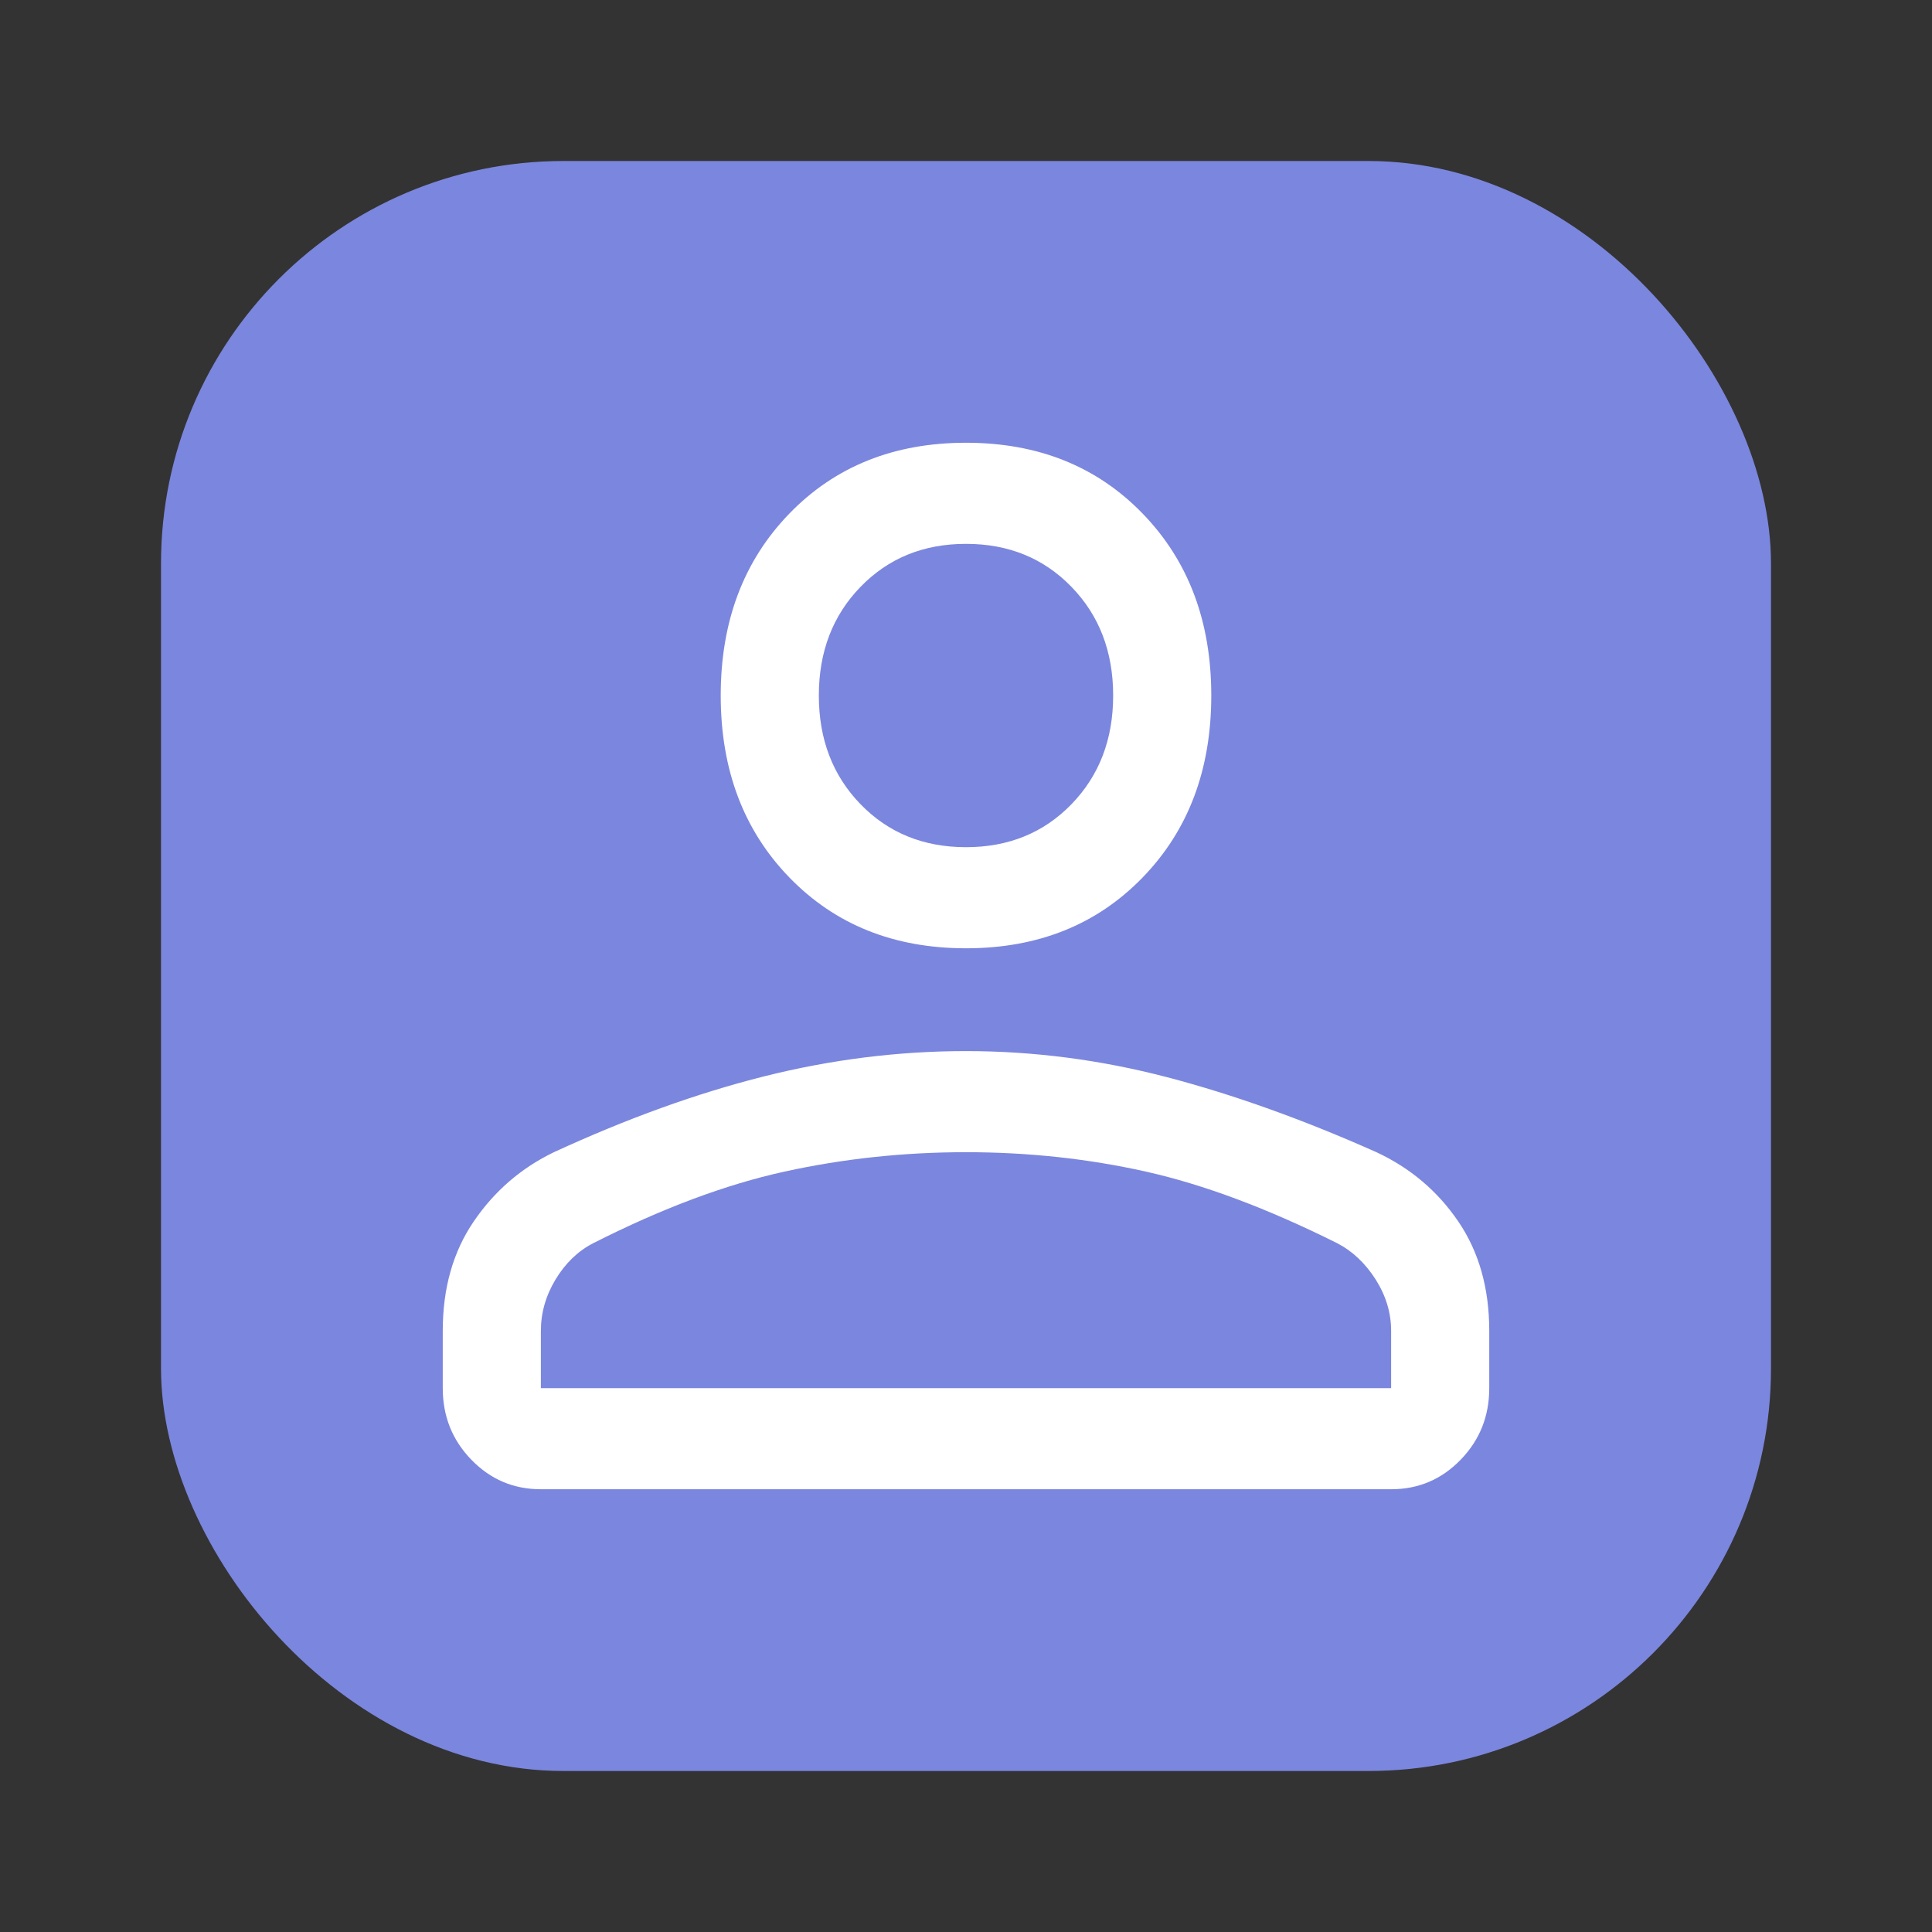<svg width="48" height="48" viewBox="0 0 48 48" fill="none" xmlns="http://www.w3.org/2000/svg">
<rect x="0" y="0" width="48" height="48" fill="#333333" stroke="none"/>
<rect x="4" y="4" width="40" height="40" rx="10" fill="#7B86DE"/>
<path d="M24 23.56C22.212 23.56 20.75 22.974 19.613 21.802C18.475 20.63 17.906 19.122 17.906 17.28C17.906 15.438 18.475 13.931 19.613 12.758C20.75 11.586 22.212 11 24 11C25.788 11 27.25 11.586 28.387 12.758C29.525 13.931 30.094 15.438 30.094 17.28C30.094 19.122 29.525 20.63 28.387 21.802C27.25 22.974 25.788 23.56 24 23.56ZM34.562 37H13.438C12.76 37 12.185 36.756 11.711 36.267C11.237 35.779 11 35.186 11 34.488V33.064C11 32.004 11.257 31.097 11.772 30.343C12.287 29.589 12.95 29.017 13.762 28.626C15.577 27.789 17.317 27.161 18.983 26.742C20.648 26.324 22.321 26.114 24 26.114C25.679 26.114 27.345 26.331 28.997 26.763C30.649 27.196 32.382 27.817 34.197 28.626C35.036 29.017 35.714 29.589 36.228 30.343C36.743 31.097 37 32.004 37 33.064V34.488C37 35.186 36.763 35.779 36.289 36.267C35.815 36.756 35.24 37 34.562 37ZM13.438 34.488H34.562V33.064C34.562 32.618 34.434 32.192 34.177 31.787C33.919 31.383 33.601 31.083 33.222 30.887C31.488 30.022 29.904 29.429 28.469 29.108C27.033 28.787 25.544 28.626 24 28.626C22.456 28.626 20.953 28.787 19.491 29.108C18.028 29.429 16.444 30.022 14.738 30.887C14.358 31.083 14.047 31.383 13.803 31.787C13.559 32.192 13.438 32.618 13.438 33.064V34.488ZM24 21.048C25.056 21.048 25.93 20.692 26.62 19.981C27.311 19.269 27.656 18.369 27.656 17.28C27.656 16.192 27.311 15.291 26.62 14.58C25.93 13.868 25.056 13.512 24 13.512C22.944 13.512 22.07 13.868 21.38 14.58C20.689 15.291 20.344 16.192 20.344 17.28C20.344 18.369 20.689 19.269 21.38 19.981C22.07 20.692 22.944 21.048 24 21.048Z" fill="white"/>
</svg>
